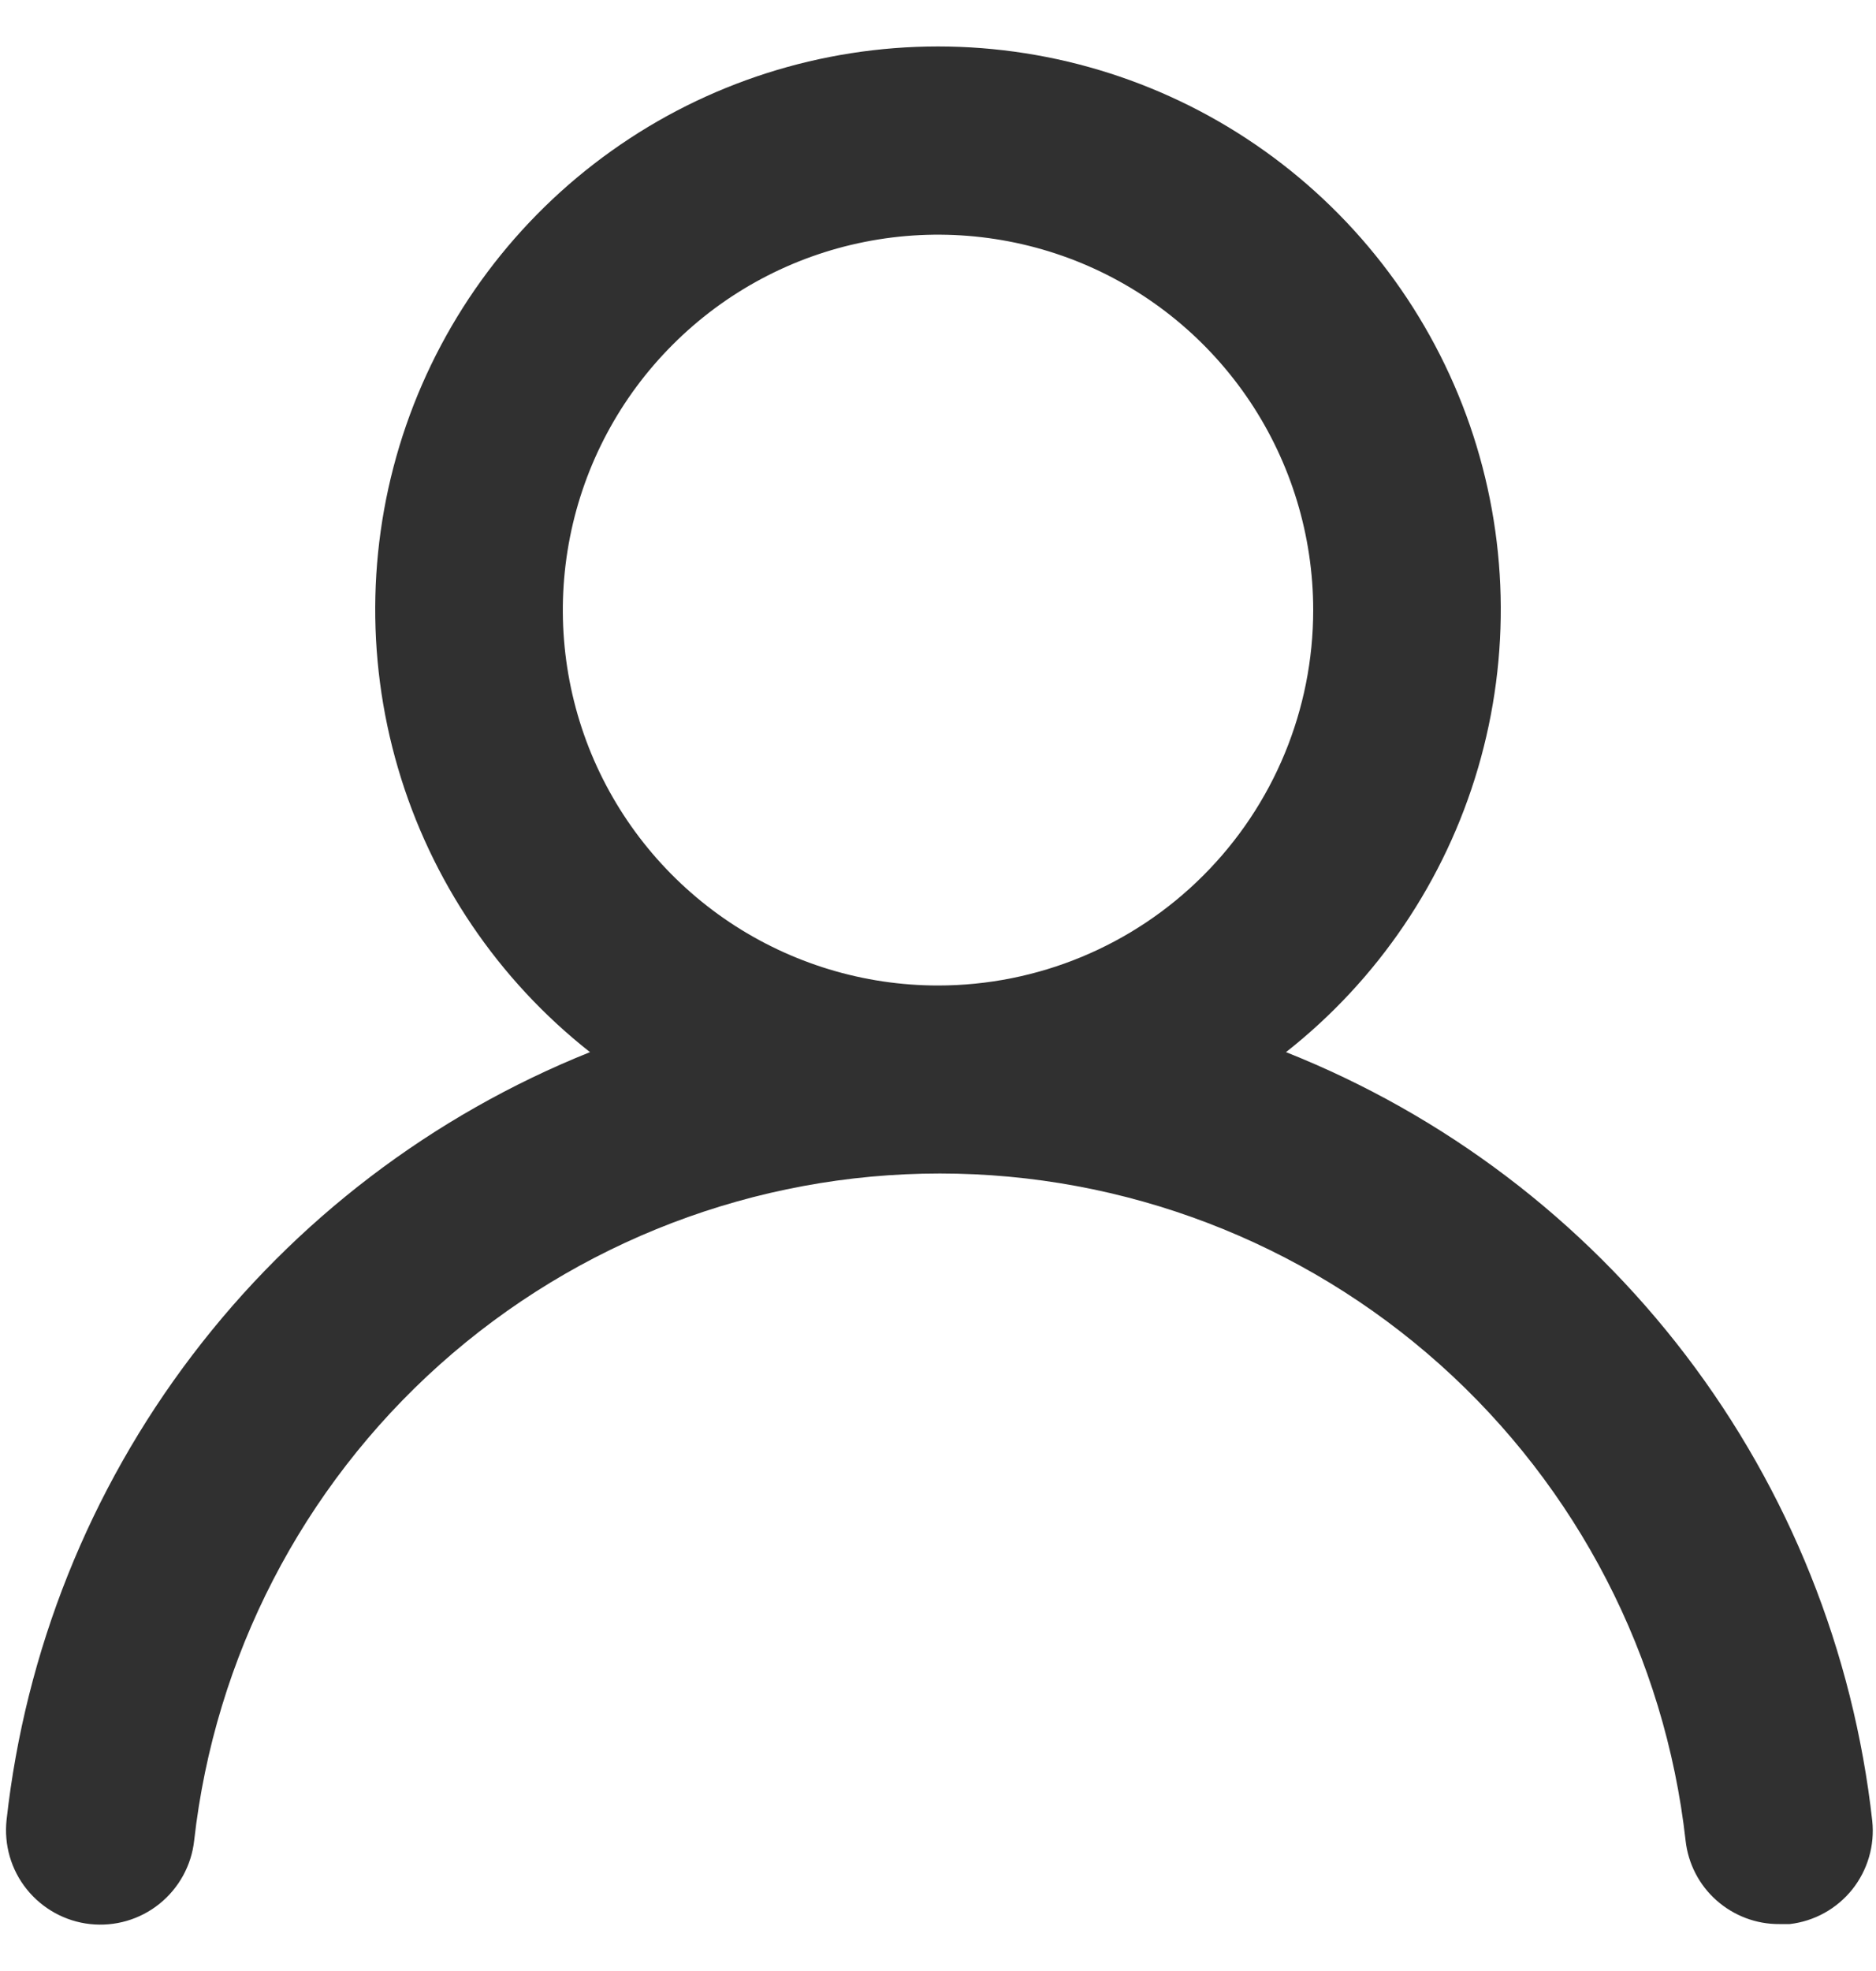 <svg width="20" height="21" viewBox="0 0 20 21" fill="none" xmlns="http://www.w3.org/2000/svg">
<path d="M13.71 11.21C14.69 10.439 15.406 9.381 15.757 8.184C16.108 6.987 16.078 5.71 15.67 4.531C15.262 3.353 14.496 2.33 13.48 1.607C12.464 0.883 11.247 0.495 10 0.495C8.753 0.495 7.536 0.883 6.52 1.607C5.504 2.33 4.738 3.353 4.33 4.531C3.922 5.71 3.892 6.987 4.243 8.184C4.594 9.381 5.31 10.439 6.29 11.21C4.61 11.883 3.144 12.999 2.049 14.44C0.953 15.88 0.27 17.591 0.07 19.39C0.056 19.521 0.067 19.654 0.104 19.781C0.141 19.908 0.202 20.026 0.285 20.129C0.452 20.337 0.695 20.471 0.96 20.5C1.225 20.529 1.491 20.452 1.699 20.285C1.907 20.118 2.041 19.875 2.07 19.61C2.29 17.655 3.222 15.85 4.688 14.539C6.155 13.228 8.053 12.503 10.02 12.503C11.987 12.503 13.885 13.228 15.352 14.539C16.818 15.85 17.75 17.655 17.97 19.61C17.997 19.856 18.114 20.083 18.299 20.247C18.484 20.411 18.723 20.502 18.97 20.5H19.08C19.342 20.47 19.582 20.337 19.747 20.131C19.911 19.925 19.988 19.662 19.96 19.4C19.759 17.596 19.072 15.881 17.971 14.438C16.87 12.995 15.397 11.88 13.71 11.21ZM10 10.5C9.209 10.5 8.436 10.265 7.778 9.826C7.12 9.386 6.607 8.762 6.304 8.031C6.002 7.3 5.923 6.496 6.077 5.72C6.231 4.944 6.612 4.231 7.172 3.672C7.731 3.112 8.444 2.731 9.22 2.577C9.996 2.423 10.8 2.502 11.531 2.804C12.262 3.107 12.886 3.62 13.326 4.278C13.765 4.936 14 5.709 14 6.5C14 7.561 13.579 8.578 12.828 9.328C12.078 10.079 11.061 10.5 10 10.5Z" fill="#303030"/>
</svg>
